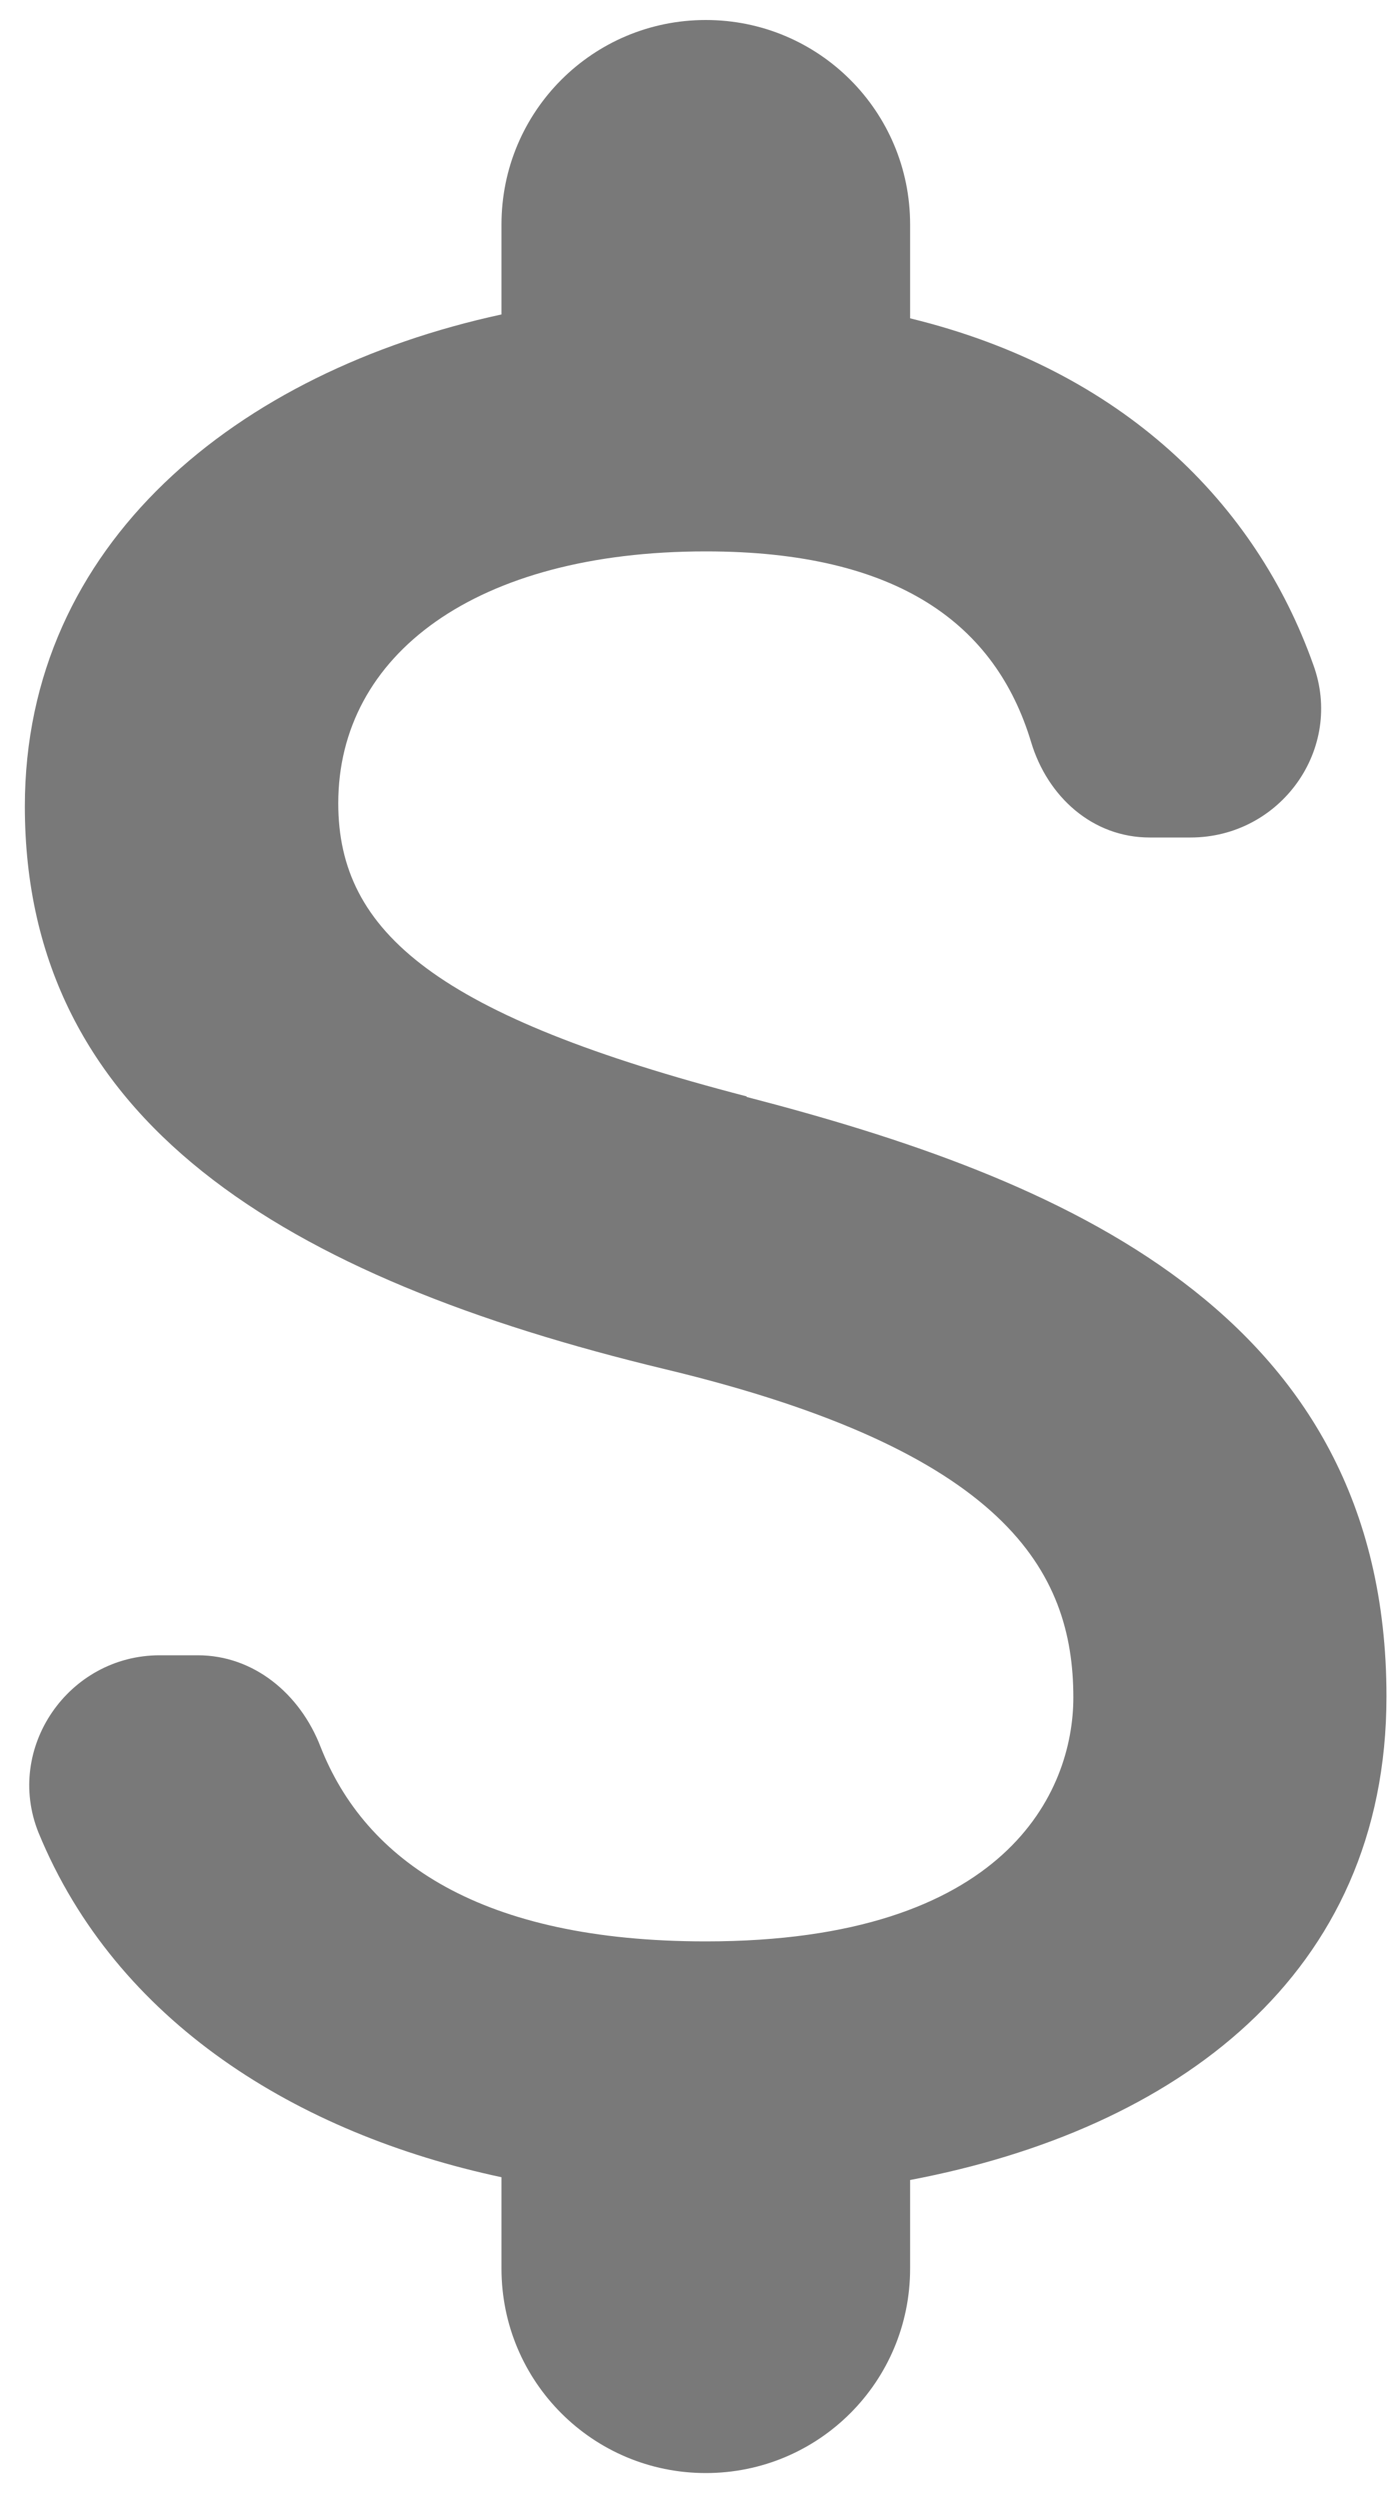 <svg width="50" height="90" viewBox="0 0 50 90" fill="none" xmlns="http://www.w3.org/2000/svg">
<path d="M26.895 39.47C15.765 36.58 12.185 33.58 12.185 28.92C12.185 23.57 17.135 19.85 25.425 19.85C32.385 19.85 35.875 22.5 37.145 26.72C37.735 28.68 39.355 30.15 41.415 30.15H42.885C46.125 30.15 48.425 26.96 47.305 23.92C45.245 18.13 40.435 13.32 32.785 11.46V8.08C32.785 4.01 29.495 0.72 25.425 0.72C21.355 0.72 18.065 4.01 18.065 8.08V11.32C8.555 13.38 0.895 19.56 0.895 29.03C0.895 40.36 10.265 46 23.955 49.29C36.215 52.23 38.665 56.55 38.665 61.11C38.665 64.49 36.265 69.89 25.425 69.89C17.335 69.89 13.165 67 11.545 62.88C10.805 60.97 9.135 59.59 7.125 59.59H5.755C2.465 59.59 0.165 62.93 1.385 65.97C4.185 72.79 10.705 76.81 18.065 78.38V81.67C18.065 85.74 21.355 89.03 25.425 89.03C29.495 89.03 32.785 85.74 32.785 81.67V78.48C42.345 76.67 49.945 71.12 49.945 61.07C49.945 47.14 38.035 42.38 26.895 39.49V39.47Z" fill="#797979"/>
</svg>
